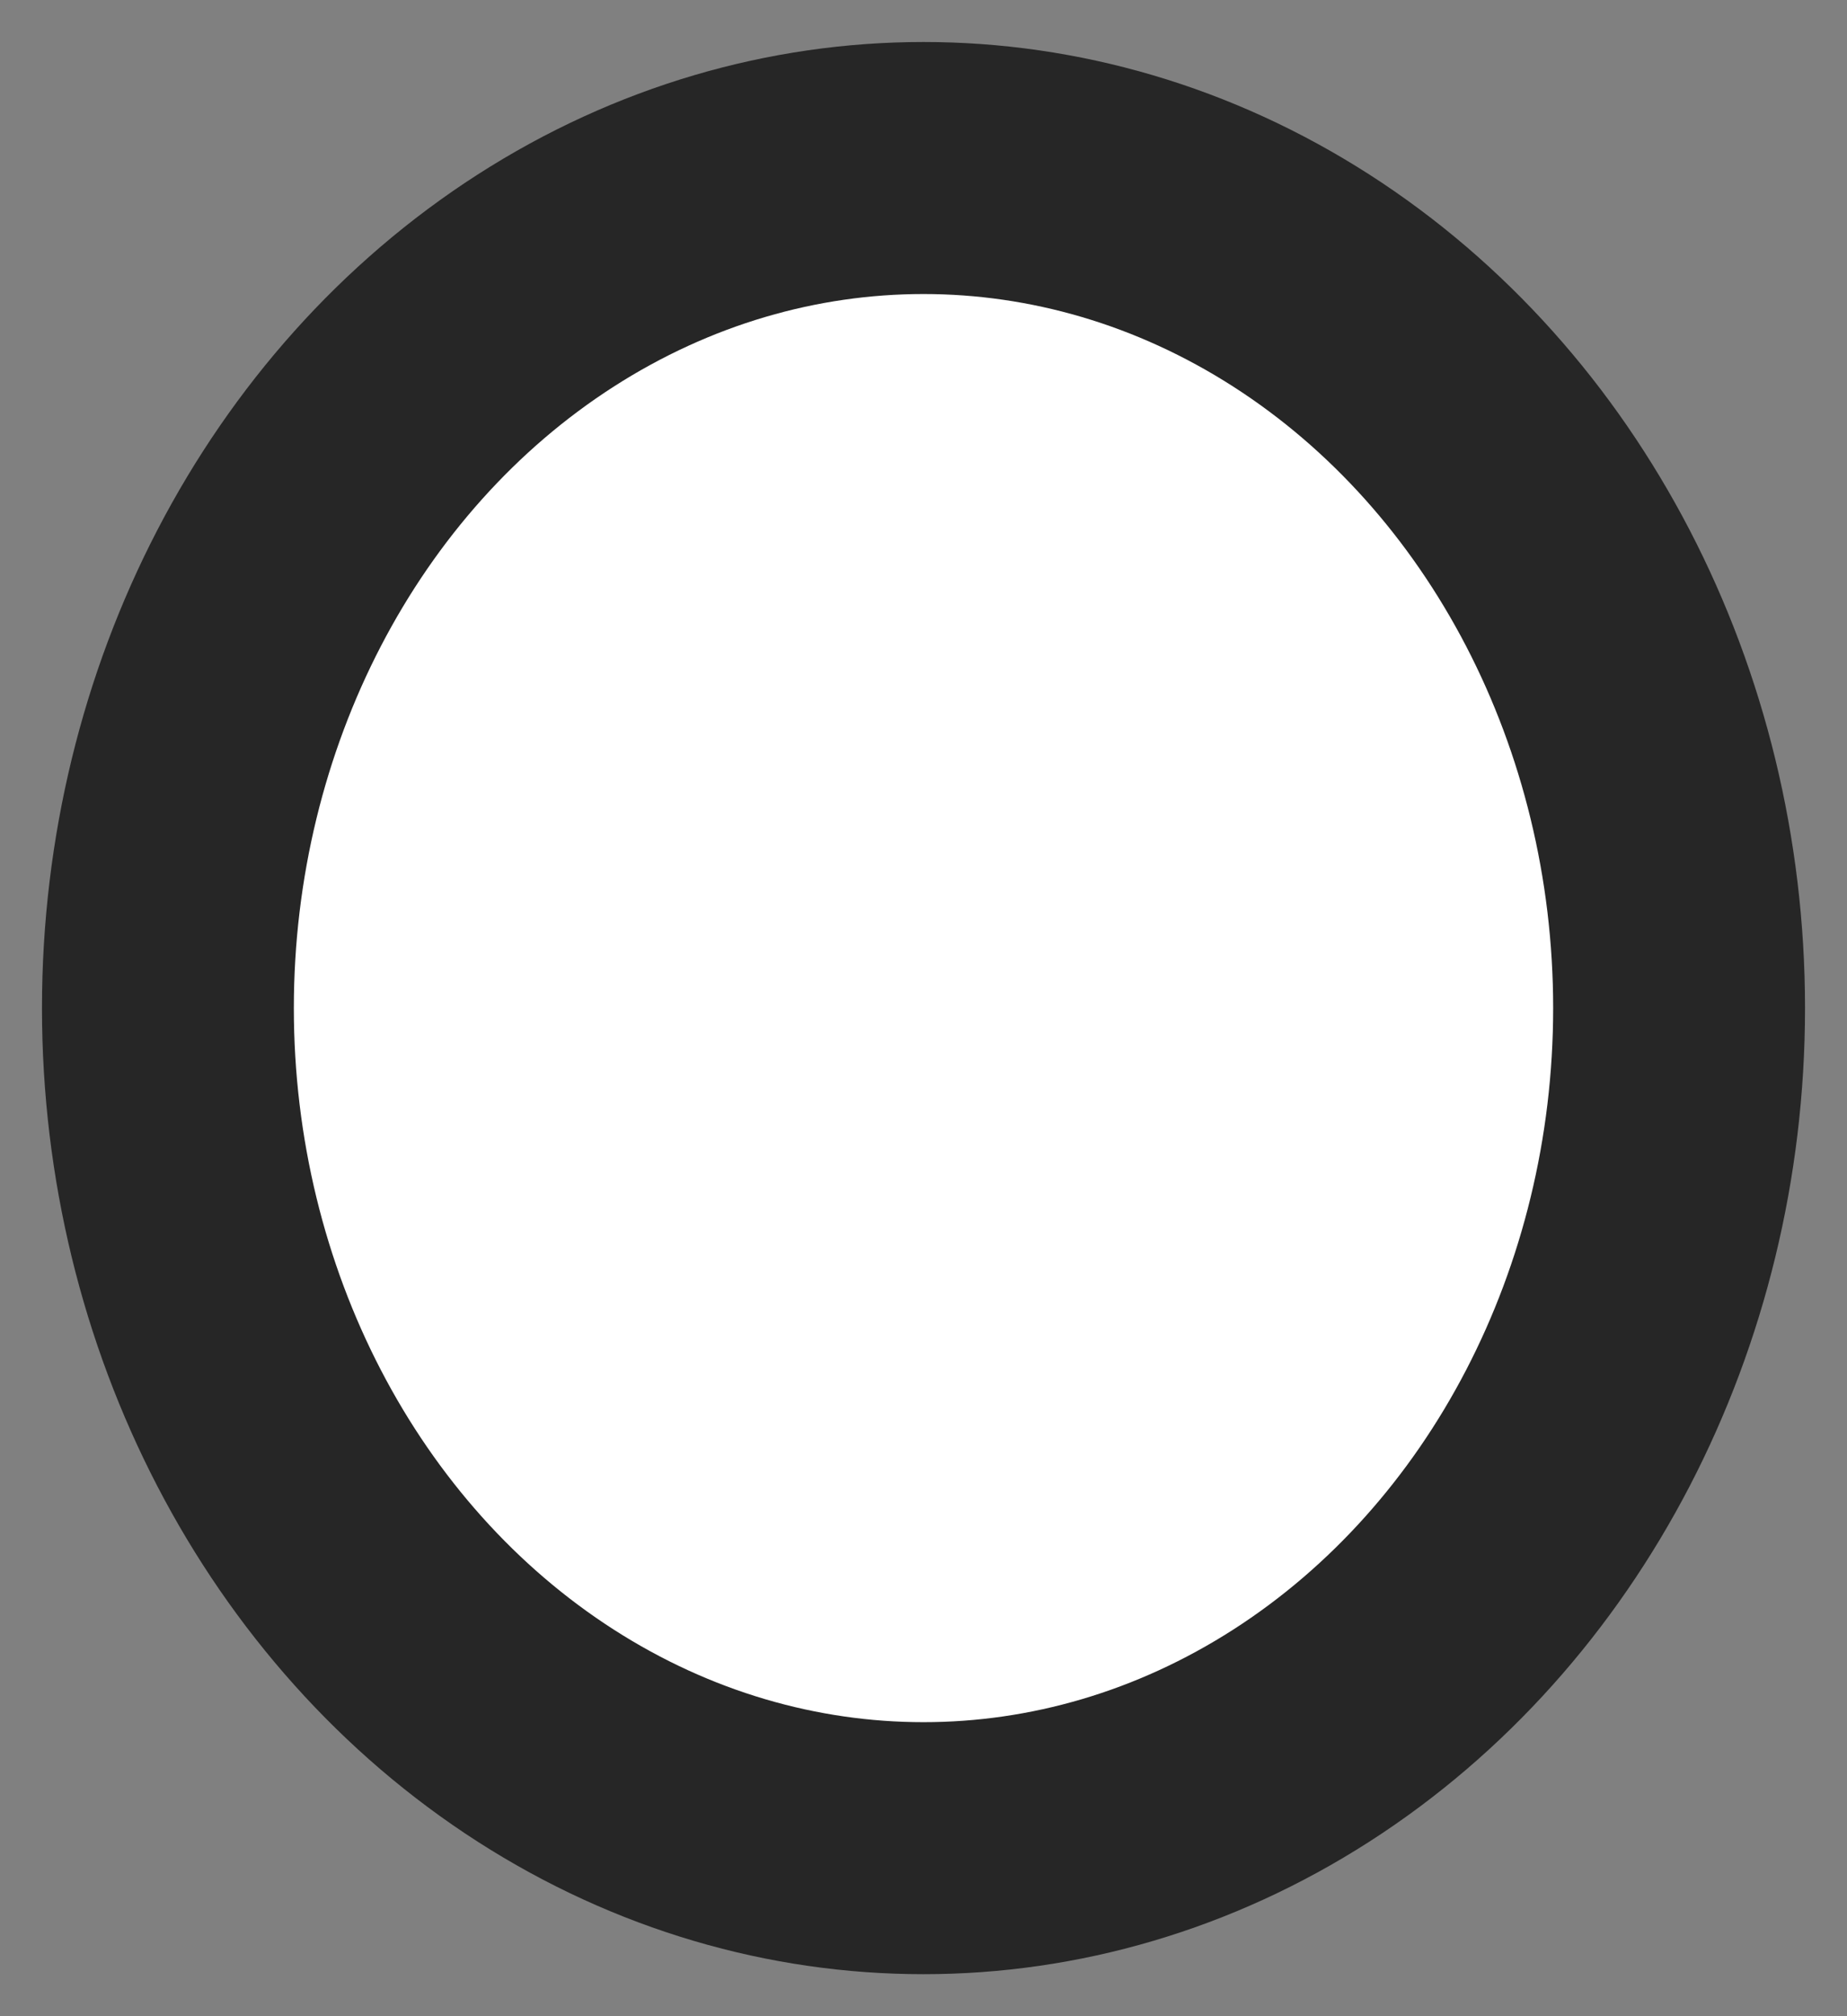 <svg width="11" height="12" viewBox="0 0 11 12" fill="none" xmlns="http://www.w3.org/2000/svg">
<rect x="0" y="0" width="11" height="12" fill="#808080" stroke="none"/>
<ellipse cx="5.5" cy="6" rx="4.5" ry="5" fill="white" stroke="#262626" stroke-width="1.5"/>
</svg>
